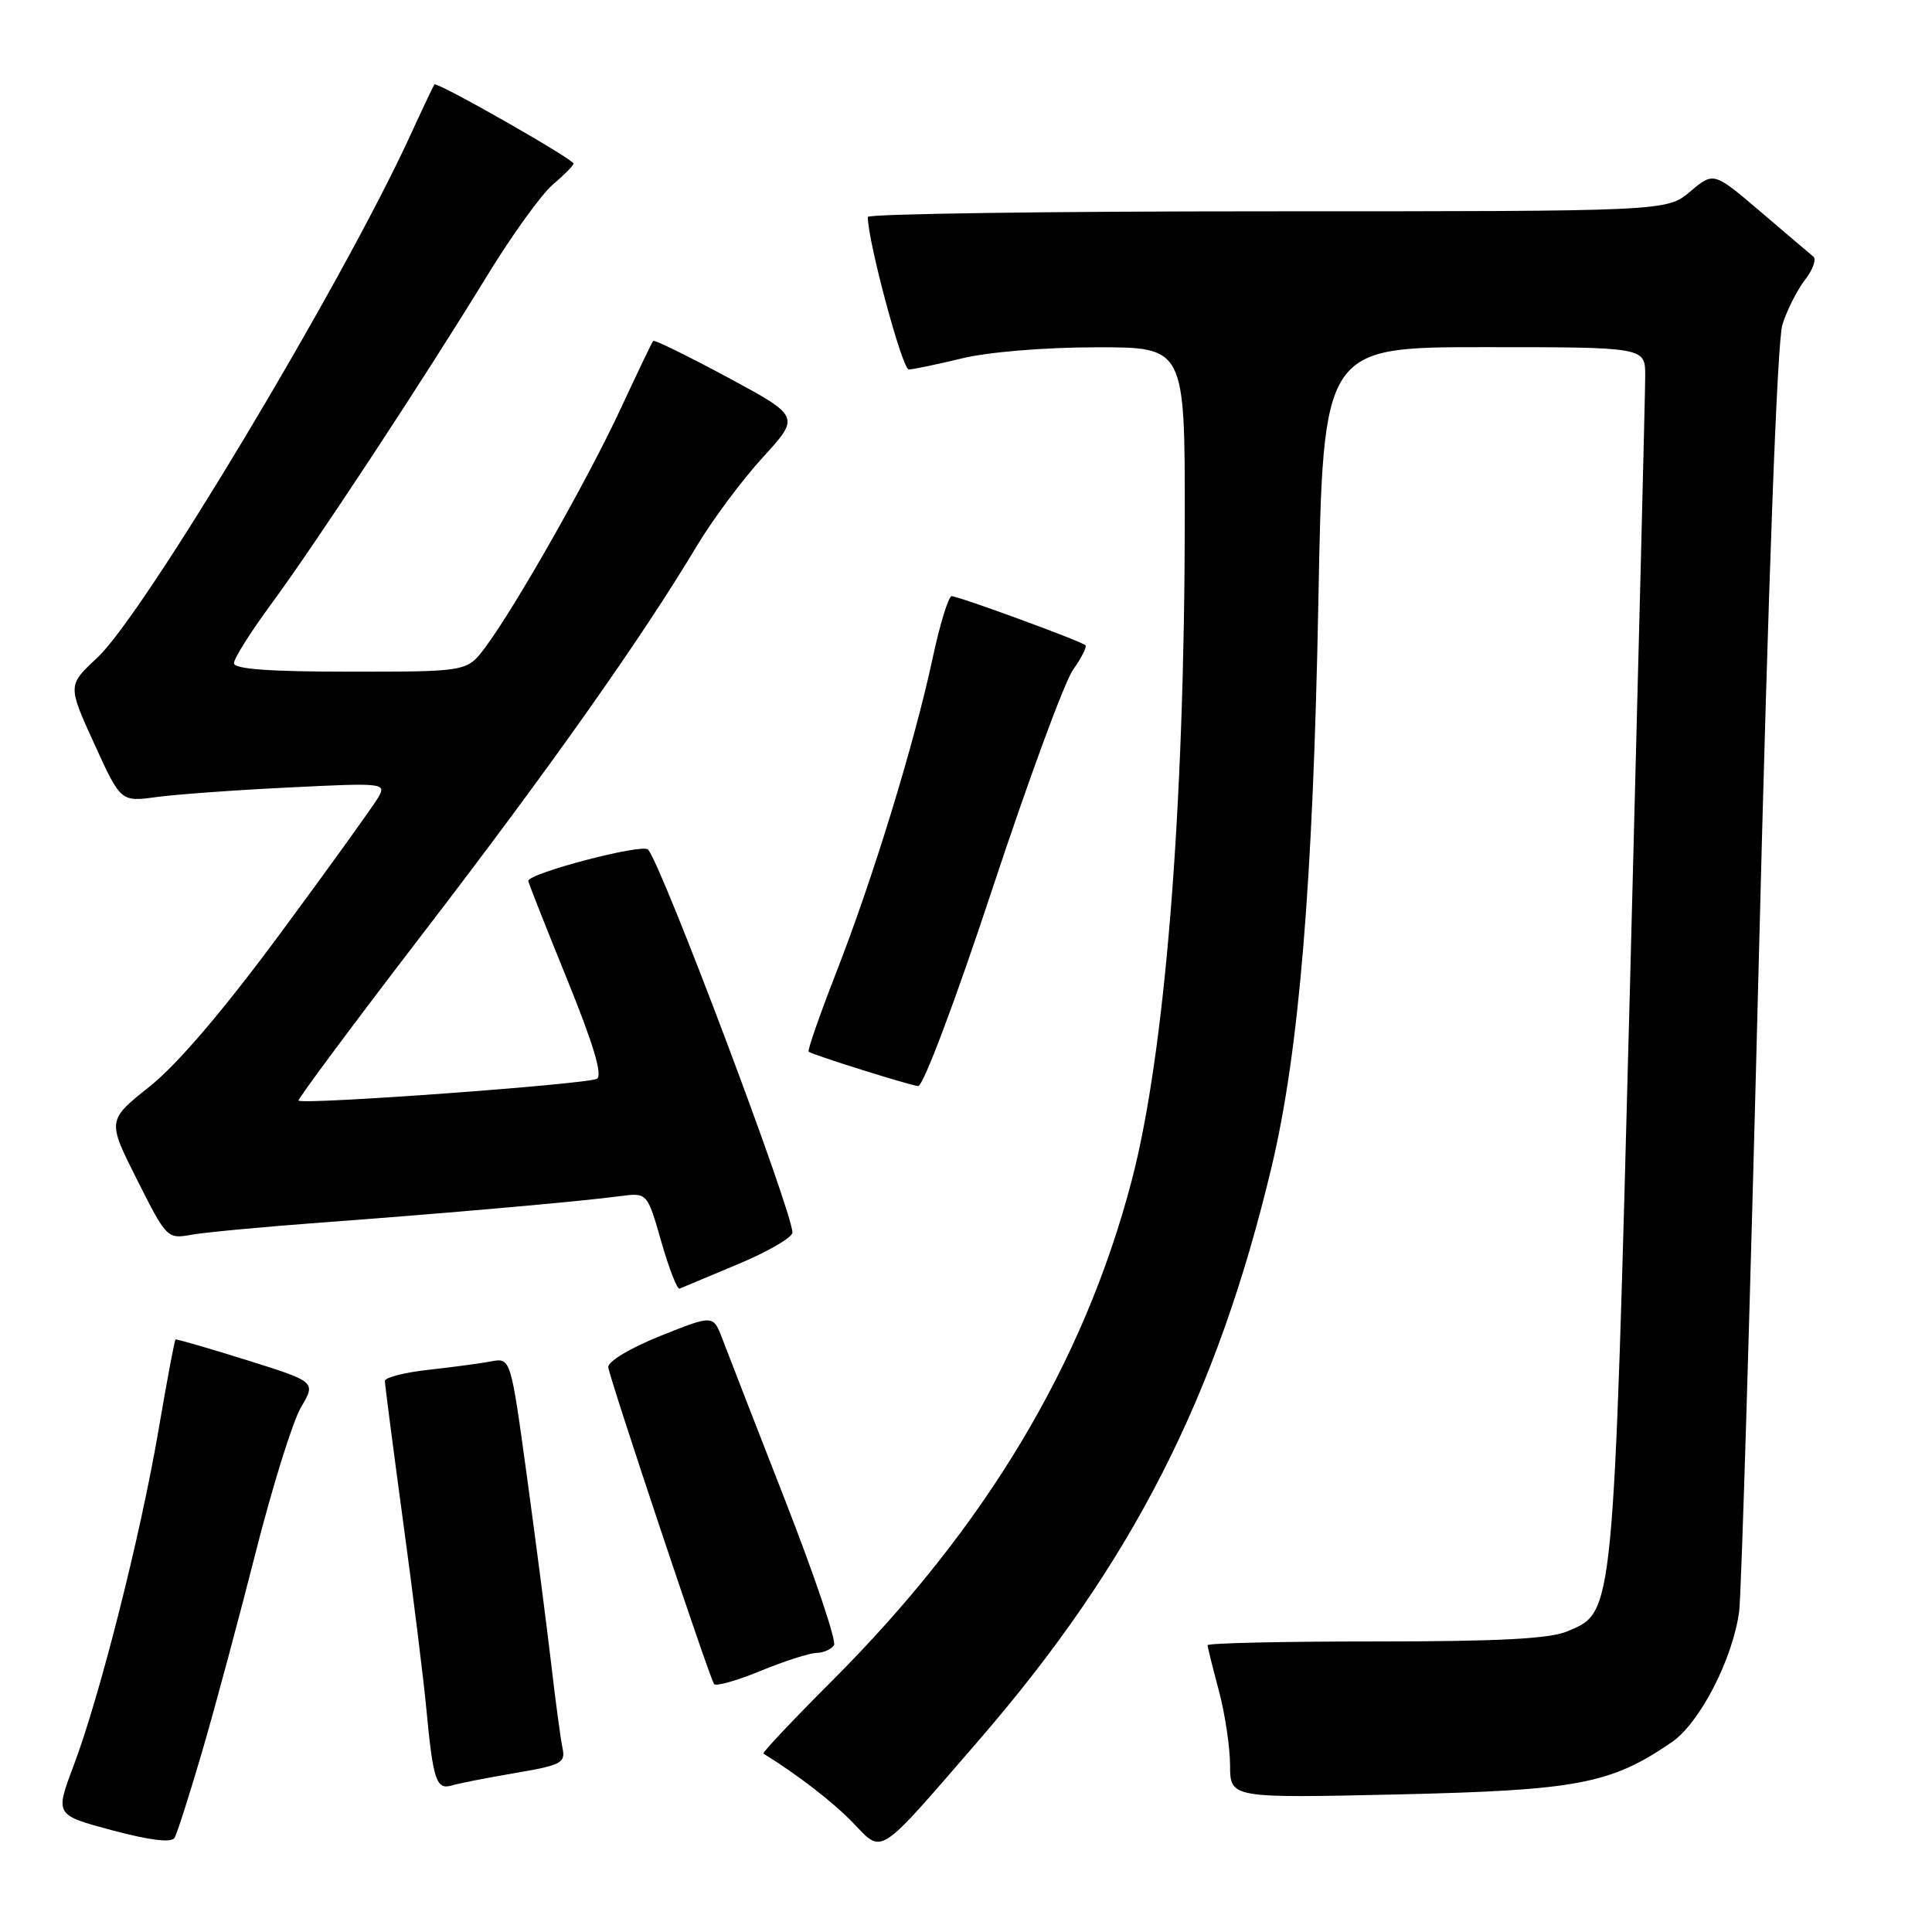 <?xml version="1.0" encoding="UTF-8" standalone="no"?>
<!DOCTYPE svg PUBLIC "-//W3C//DTD SVG 1.1//EN" "http://www.w3.org/Graphics/SVG/1.1/DTD/svg11.dtd" >
<svg xmlns="http://www.w3.org/2000/svg" xmlns:xlink="http://www.w3.org/1999/xlink" version="1.1" viewBox="0 0 256 256">
 <g >
 <path fill="currentColor"
d=" M 26.81 232.00 C 28.50 226.22 31.68 214.37 33.89 205.66 C 36.10 196.95 38.80 188.31 39.89 186.46 C 41.87 183.10 41.87 183.10 32.69 180.22 C 27.63 178.64 23.39 177.41 23.26 177.49 C 23.13 177.57 22.11 183.01 20.99 189.57 C 18.60 203.54 13.23 224.76 9.74 234.00 C 7.29 240.50 7.29 240.50 14.89 242.53 C 19.89 243.86 22.71 244.20 23.12 243.53 C 23.47 242.96 25.12 237.78 26.81 232.00 Z  M 129.78 230.50 C 149.99 207.14 161.27 185.02 168.52 154.50 C 172.15 139.23 173.99 116.87 174.69 79.75 C 175.32 46.00 175.32 46.00 196.66 46.00 C 218.00 46.00 218.00 46.00 218.00 49.78 C 218.00 51.87 217.09 88.10 215.99 130.30 C 213.77 214.86 213.89 213.53 207.68 216.16 C 205.34 217.15 198.61 217.50 182.25 217.50 C 170.01 217.50 160.00 217.72 160.01 218.00 C 160.02 218.28 160.69 220.97 161.50 224.00 C 162.31 227.03 162.98 231.47 162.99 233.89 C 163.00 238.27 163.00 238.27 185.25 237.77 C 209.08 237.22 213.43 236.39 221.53 230.84 C 225.24 228.29 229.61 219.81 230.45 213.50 C 230.74 211.30 231.90 172.82 233.03 128.00 C 234.31 76.93 235.49 45.19 236.18 43.00 C 236.79 41.08 238.14 38.41 239.17 37.08 C 240.21 35.75 240.71 34.36 240.28 34.00 C 239.85 33.65 236.70 30.97 233.29 28.06 C 227.07 22.76 227.07 22.76 223.96 25.38 C 220.85 28.00 220.85 28.00 167.92 28.00 C 138.82 28.00 115.00 28.34 114.99 28.75 C 114.97 31.89 119.56 48.99 120.42 48.96 C 121.01 48.94 124.20 48.28 127.50 47.48 C 130.96 46.64 138.47 46.02 145.25 46.02 C 157.00 46.00 157.00 46.00 156.99 68.75 C 156.96 107.32 154.38 139.54 149.96 156.42 C 143.62 180.62 130.56 202.42 110.18 222.79 C 105.03 227.94 100.97 232.25 101.16 232.36 C 105.70 235.17 110.31 238.73 112.99 241.49 C 117.06 245.69 116.07 246.34 129.78 230.50 Z  M 68.24 234.94 C 74.36 233.90 74.95 233.60 74.54 231.65 C 74.29 230.47 73.61 225.45 73.04 220.50 C 72.46 215.55 71.02 204.39 69.83 195.71 C 67.67 179.91 67.67 179.91 65.08 180.39 C 63.66 180.66 59.91 181.16 56.75 181.51 C 53.59 181.86 51.00 182.52 51.00 182.98 C 51.00 183.45 52.09 191.85 53.42 201.66 C 54.76 211.47 56.14 222.65 56.50 226.50 C 57.38 235.87 57.82 237.19 59.83 236.59 C 60.75 236.31 64.53 235.57 68.24 234.94 Z  M 108.19 219.02 C 109.12 219.01 110.16 218.54 110.51 217.99 C 110.85 217.43 107.93 208.77 104.01 198.74 C 100.10 188.71 96.35 179.09 95.70 177.36 C 94.50 174.22 94.50 174.22 87.50 177.02 C 83.50 178.62 80.54 180.40 80.60 181.16 C 80.70 182.45 93.84 221.82 94.61 223.14 C 94.81 223.49 97.58 222.72 100.74 221.42 C 103.91 220.11 107.26 219.04 108.19 219.02 Z  M 97.81 167.50 C 101.76 165.85 104.99 163.97 105.00 163.32 C 105.00 160.51 87.71 114.62 85.87 112.57 C 85.13 111.74 70.00 115.71 70.00 116.73 C 70.00 116.94 72.30 122.77 75.11 129.68 C 78.61 138.29 79.87 142.46 79.10 142.94 C 77.93 143.66 40.05 146.43 39.56 145.83 C 39.42 145.65 46.89 135.60 56.18 123.50 C 72.79 101.87 85.01 84.58 92.39 72.25 C 94.45 68.82 98.36 63.57 101.08 60.60 C 106.03 55.19 106.03 55.19 96.43 50.01 C 91.15 47.17 86.70 44.99 86.55 45.17 C 86.39 45.35 84.45 49.41 82.22 54.20 C 77.91 63.48 68.31 80.39 64.32 85.75 C 61.90 89.00 61.90 89.00 46.45 89.00 C 35.65 89.00 31.00 88.66 31.00 87.87 C 31.00 87.25 33.20 83.76 35.88 80.12 C 41.78 72.11 56.28 50.06 64.50 36.61 C 67.80 31.21 71.74 25.74 73.25 24.46 C 74.76 23.18 76.00 21.93 76.00 21.68 C 76.00 21.09 57.87 10.77 57.56 11.19 C 57.43 11.36 55.94 14.50 54.26 18.17 C 45.21 37.80 19.05 81.44 12.89 87.15 C 8.96 90.81 8.96 90.81 12.48 98.53 C 16.00 106.26 16.00 106.26 20.75 105.61 C 23.36 105.26 31.29 104.68 38.36 104.34 C 50.80 103.72 51.19 103.77 50.16 105.60 C 49.57 106.65 43.79 114.69 37.30 123.47 C 29.61 133.89 23.53 141.01 19.85 143.95 C 14.20 148.45 14.20 148.45 18.16 156.32 C 22.05 164.06 22.18 164.19 25.31 163.62 C 27.07 163.30 34.80 162.57 42.50 162.00 C 58.77 160.80 76.93 159.20 82.13 158.50 C 85.76 158.02 85.76 158.02 87.62 164.51 C 88.64 168.08 89.74 170.89 90.05 170.75 C 90.37 170.61 93.86 169.15 97.81 167.50 Z  M 131.49 117.79 C 136.26 103.38 141.07 90.30 142.19 88.74 C 143.30 87.17 144.04 85.71 143.83 85.50 C 143.29 84.96 127.03 79.00 126.10 79.00 C 125.68 79.00 124.54 82.71 123.57 87.25 C 121.16 98.51 115.67 116.40 110.82 128.82 C 108.61 134.49 106.96 139.23 107.15 139.36 C 107.90 139.85 120.57 143.82 121.66 143.91 C 122.32 143.96 126.58 132.66 131.49 117.79 Z "/>
</g>
</svg>
